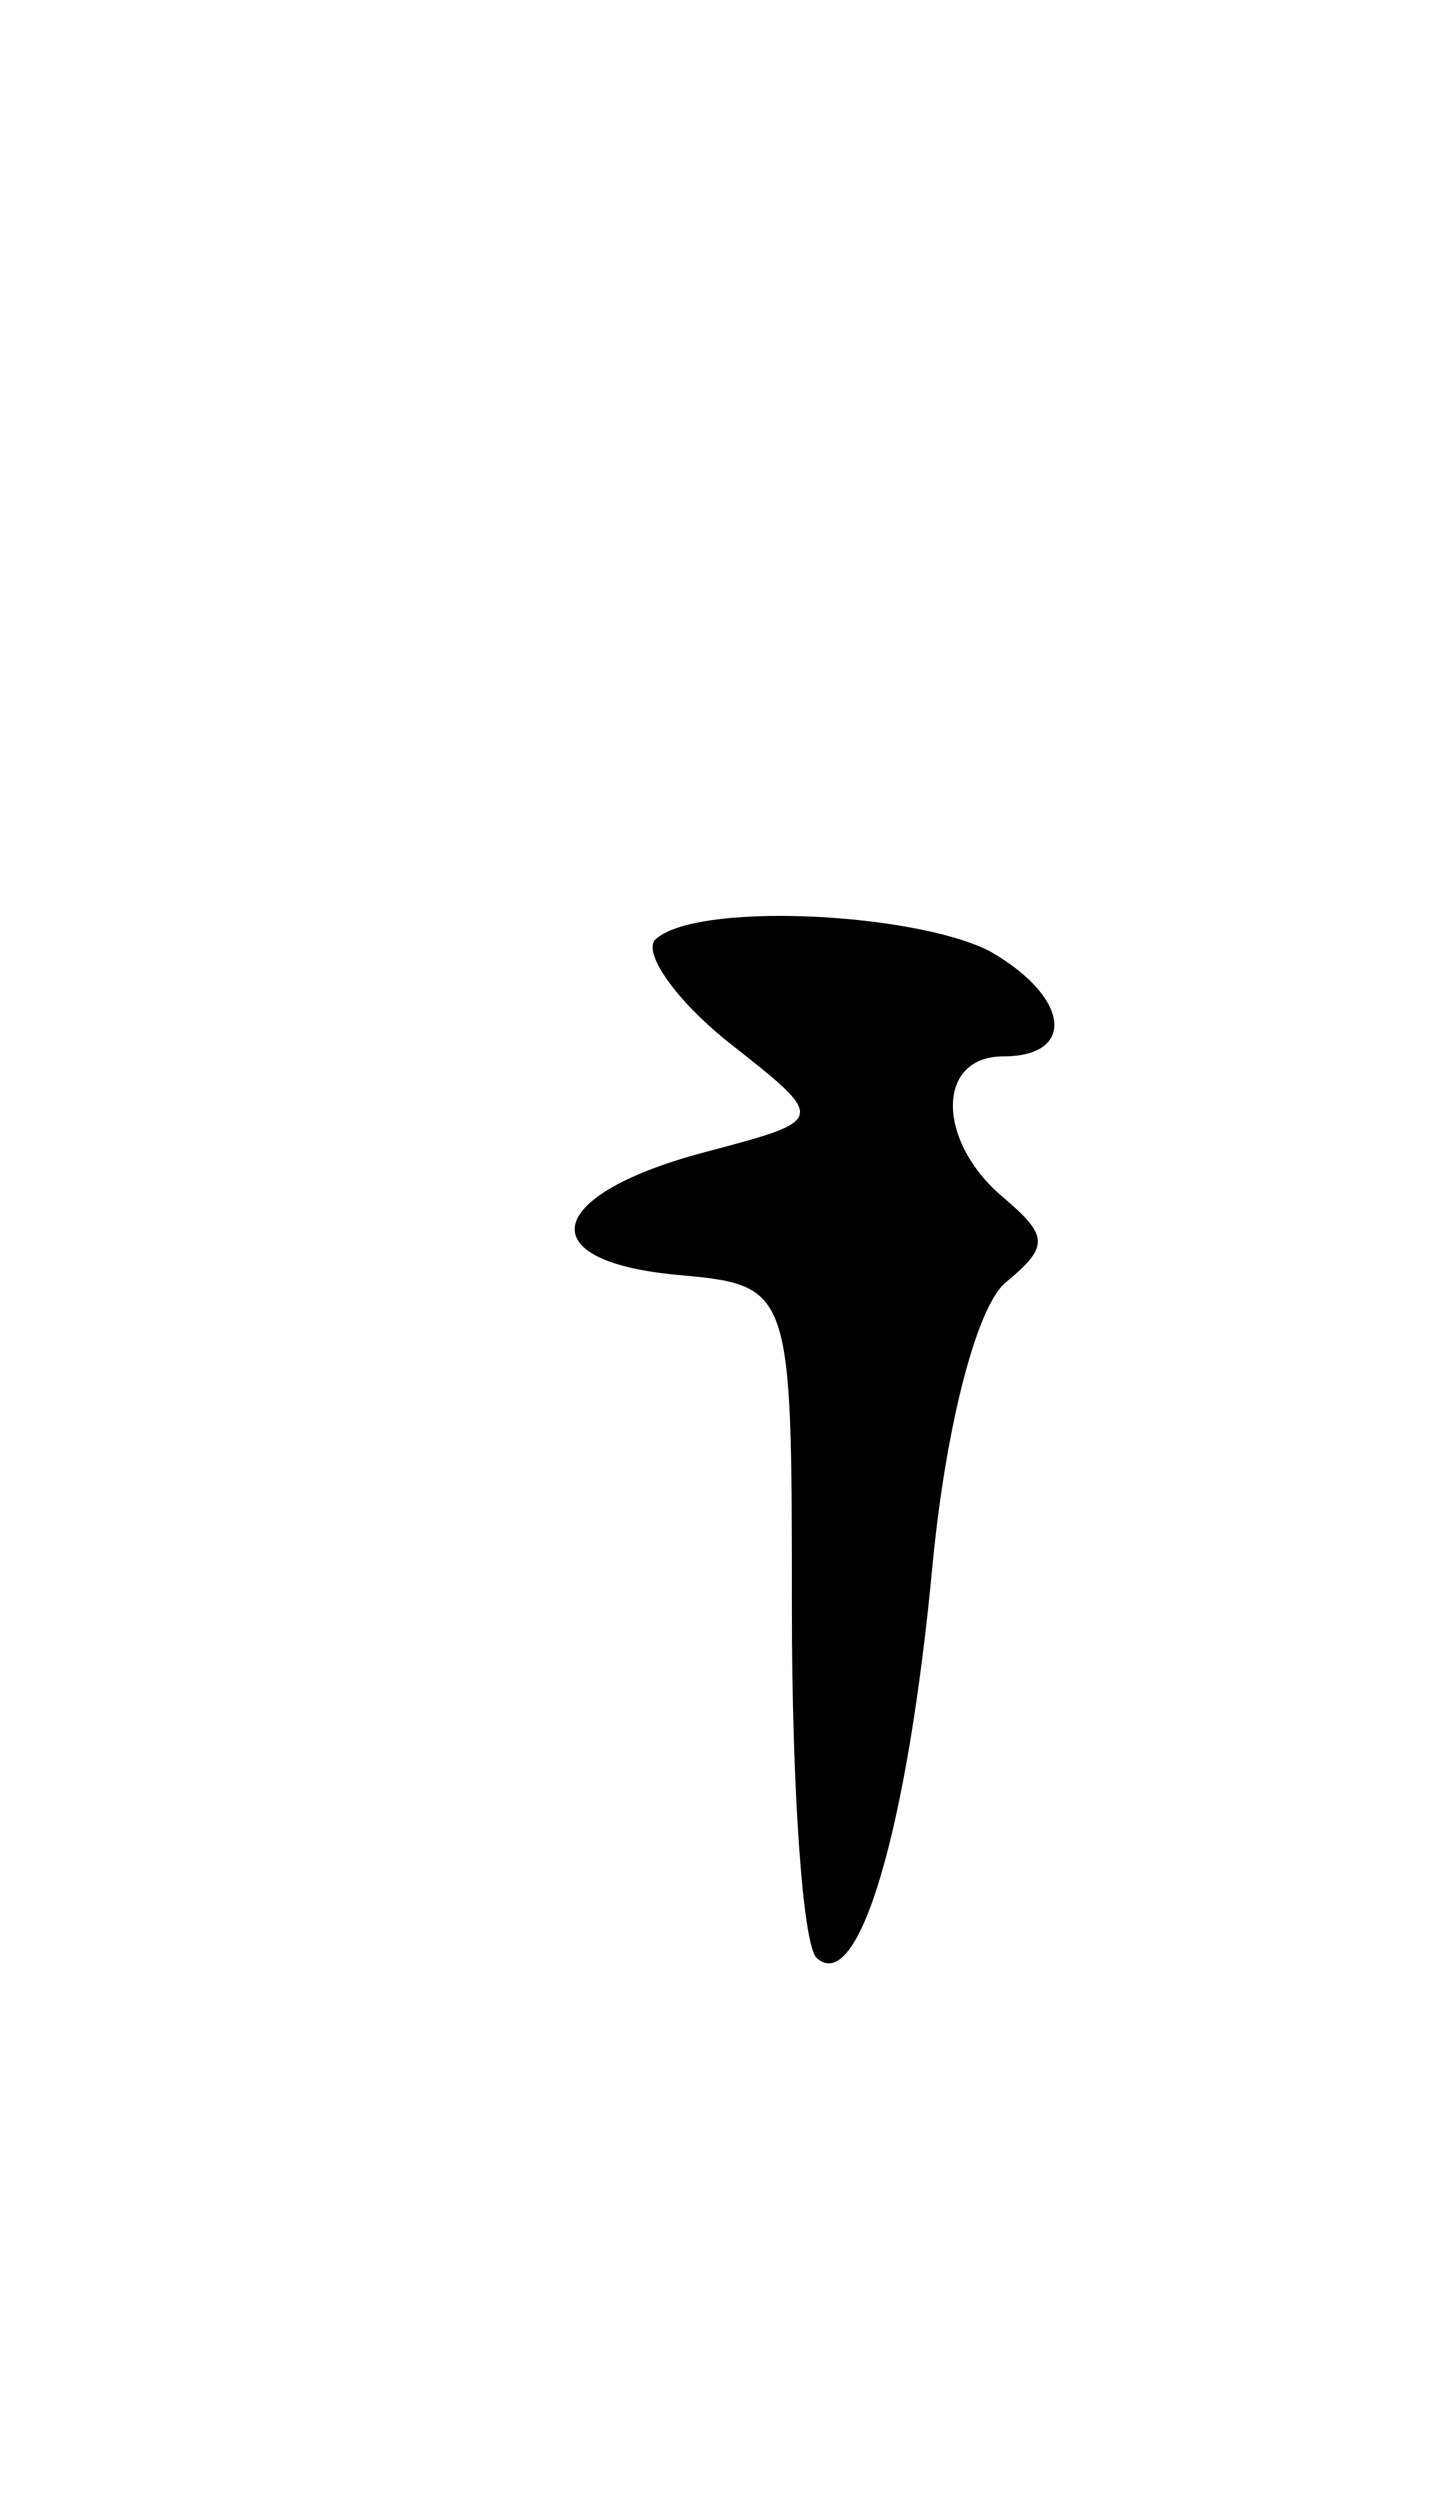 <svg version="1.0" xmlns="http://www.w3.org/2000/svg"
 width="41pt" height="71pt" viewBox="0 0 41 71"
 preserveAspectRatio="xMidYMid meet">
<g transform="translate(0,71) scale(0.1,-0.1)"
fill="#000000" stroke="none">
<path d="M186 443 c-3 -4 6 -17 21 -29 28 -22 28 -22 -6 -31 -46 -12 -51 -31
-9 -35 33 -3 33 -3 33 -95 0 -50 3 -95 7 -99 12 -11 26 37 33 112 4 41 13 74
21 80 12 10 12 13 -1 24 -19 16 -19 40 0 40 21 0 19 17 -4 30 -22 11 -84 14
-95 3z"/>
</g>
</svg>
